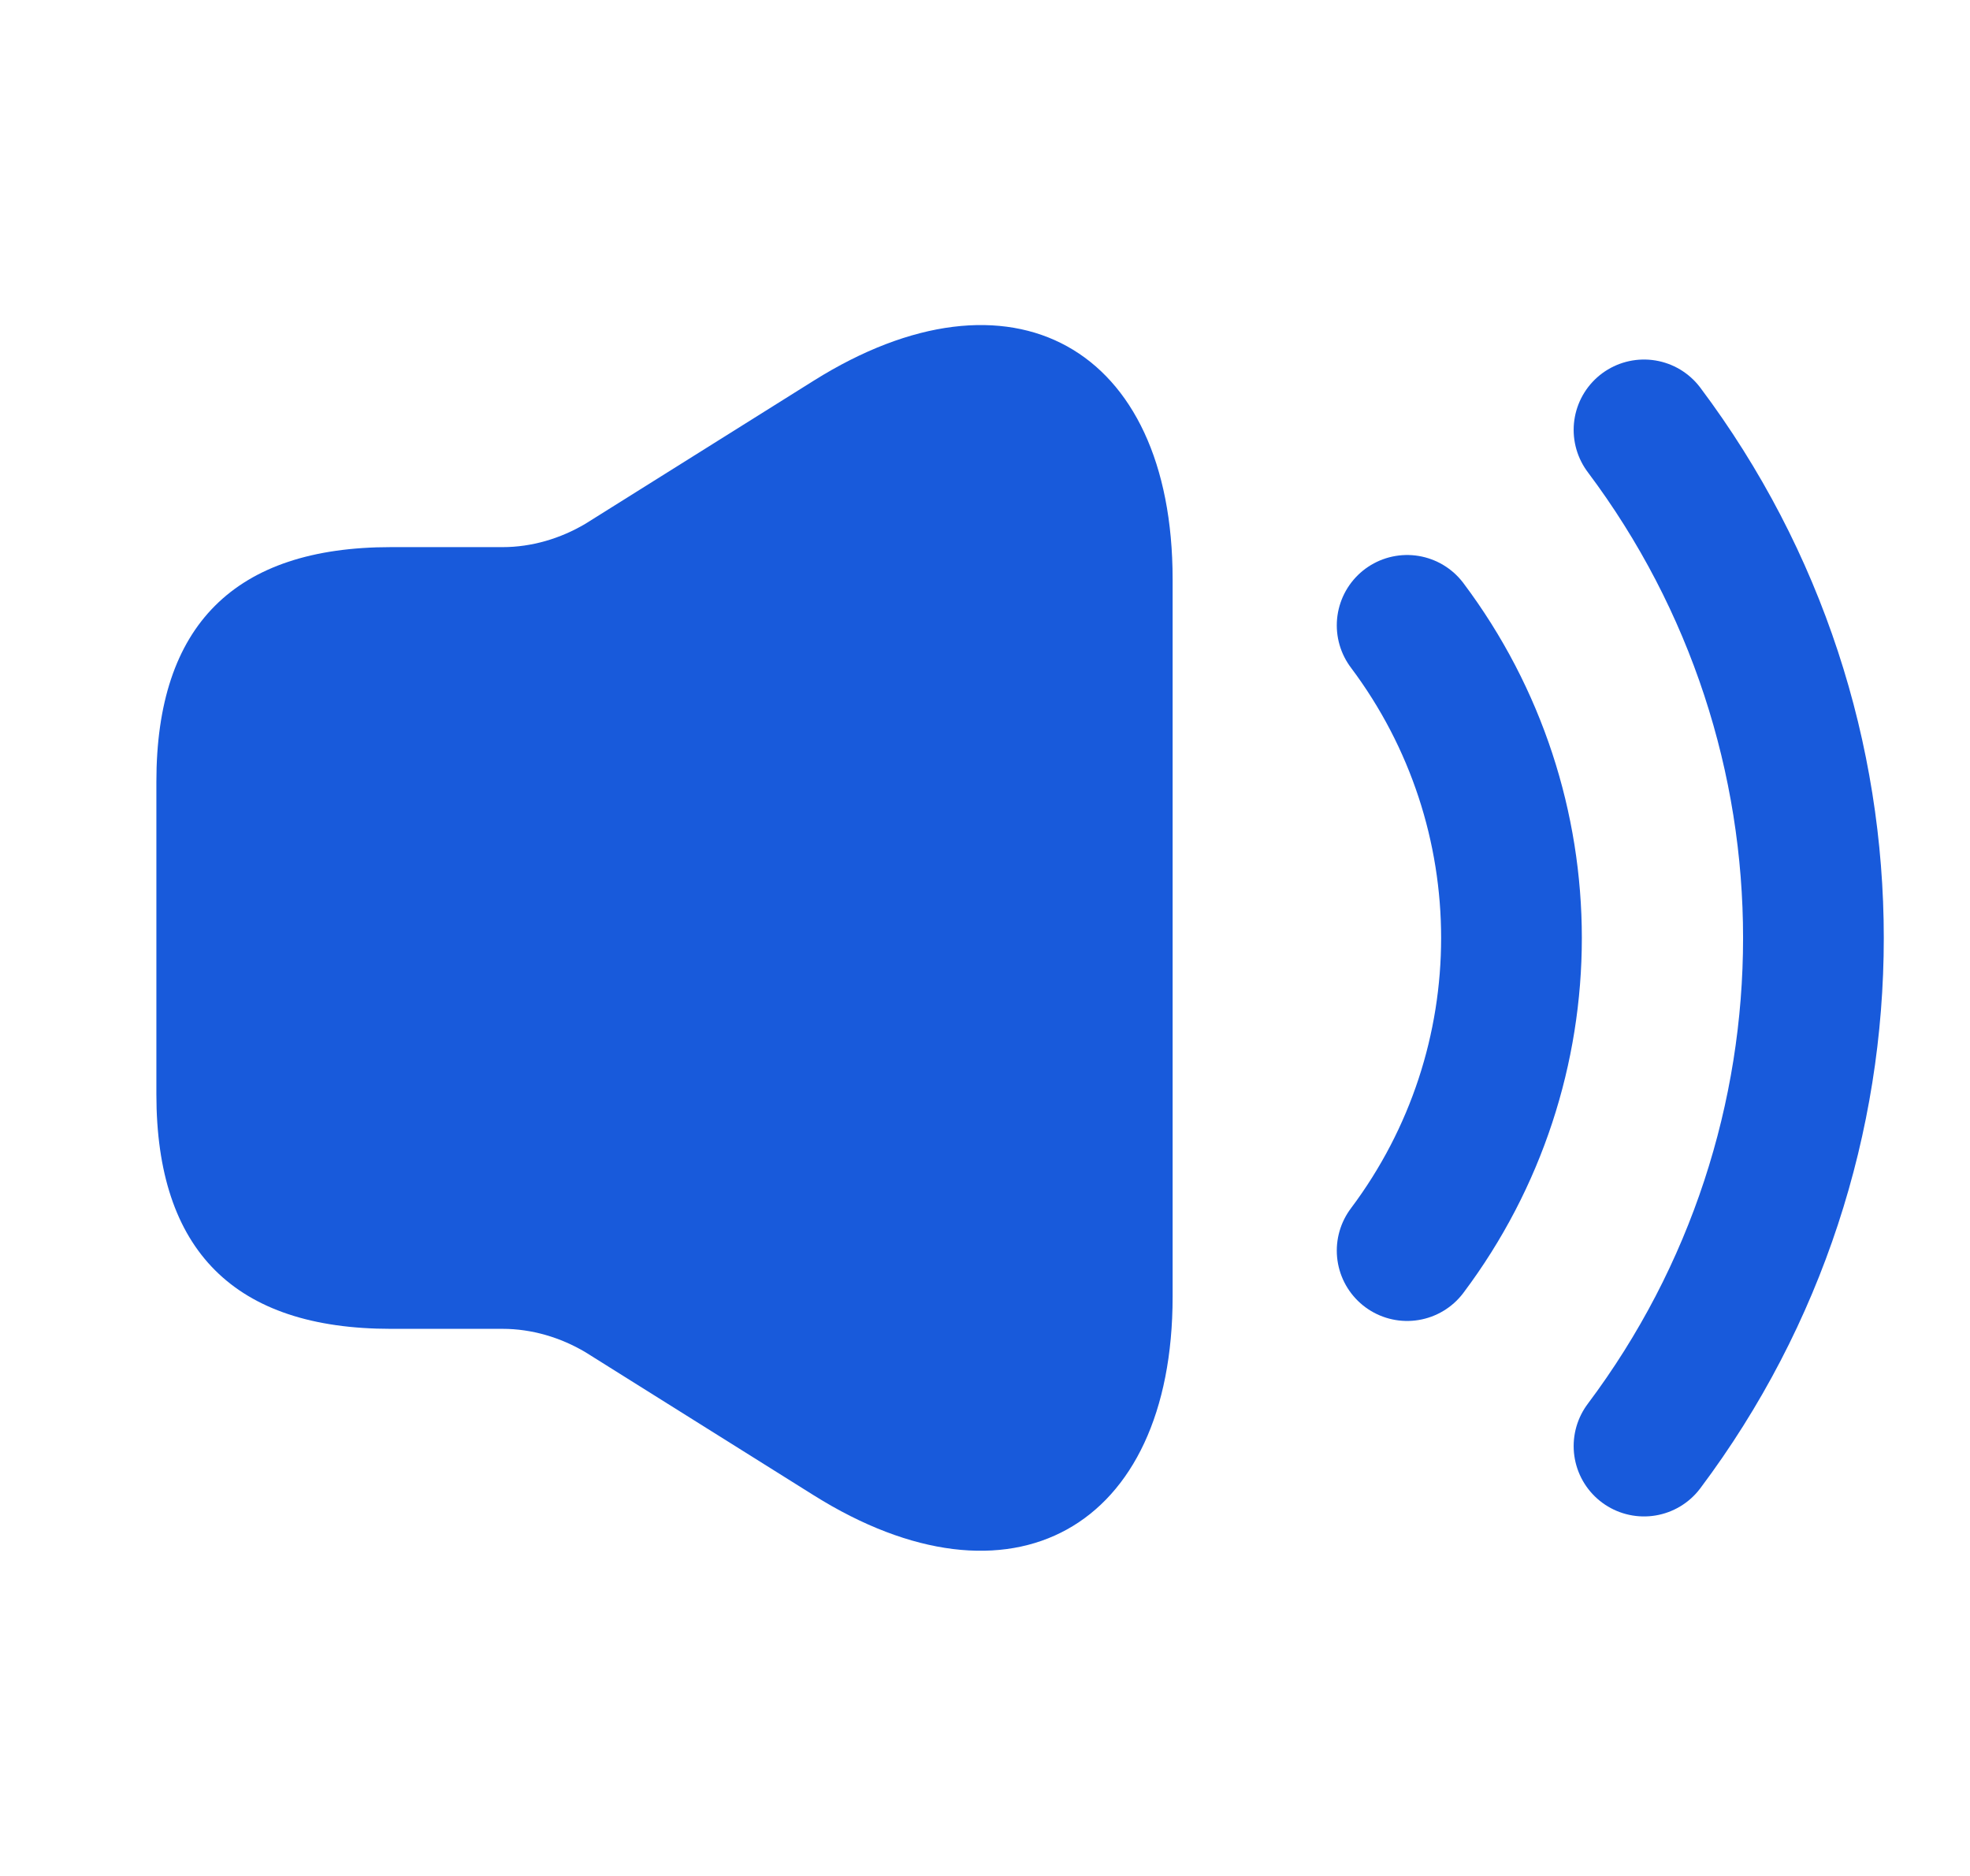 <svg width="21" height="20" viewBox="0 0 21 20" fill="none" xmlns="http://www.w3.org/2000/svg">
<path d="M1.667 8.333V11.667C1.667 13.333 2.5 14.167 4.167 14.167H5.358C5.667 14.167 5.975 14.258 6.242 14.417L8.675 15.942C10.775 17.258 12.5 16.3 12.5 13.825V6.175C12.5 3.692 10.775 2.742 8.675 4.058L6.242 5.583C5.975 5.742 5.667 5.833 5.358 5.833H4.167C2.5 5.833 1.667 6.667 1.667 8.333Z" fill="#185ADB"/>
<path d="M15 6.667C16.483 8.642 16.483 11.358 15 13.333" stroke="#185ADB" stroke-width="1.5" stroke-linecap="round" stroke-linejoin="round"/>
<path d="M17.525 4.583C19.933 7.792 19.933 12.208 17.525 15.417" stroke="#185ADB" stroke-width="1.5" stroke-linecap="round" stroke-linejoin="round"/>
</svg>
